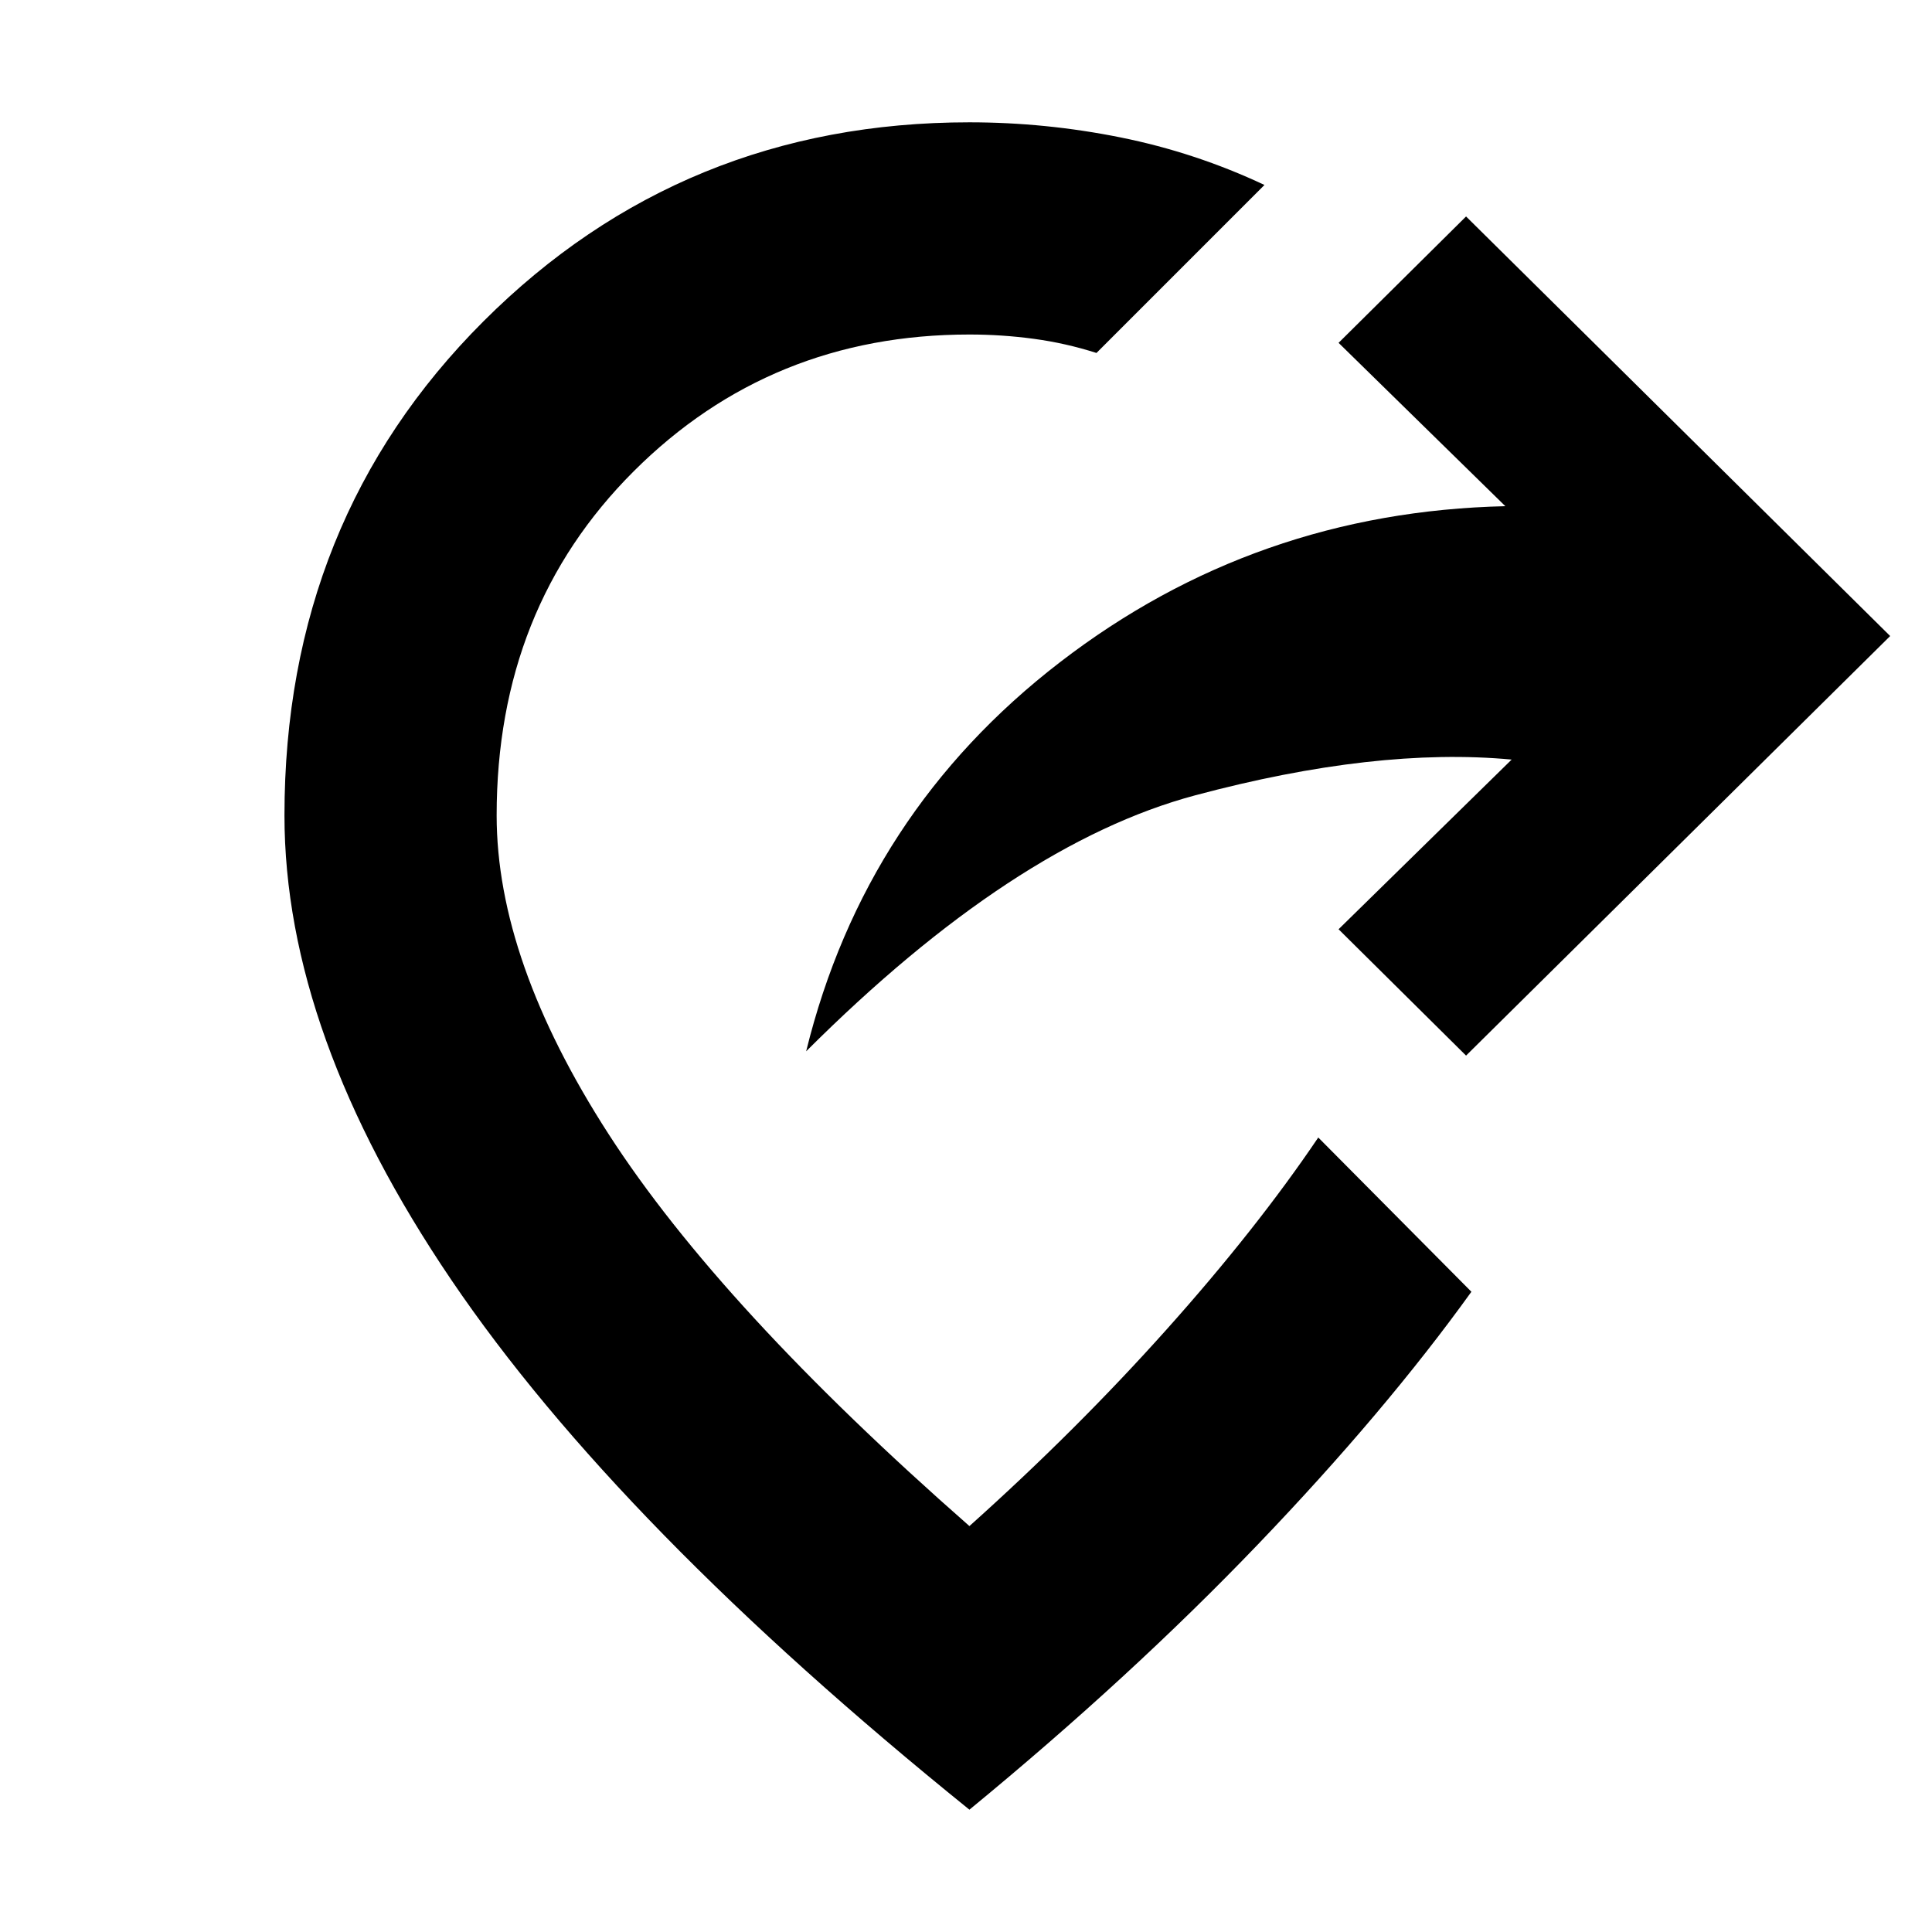 <svg xmlns="http://www.w3.org/2000/svg" height="24" viewBox="0 -960 960 960" width="24"><path d="m728.48-435.48-63.35-62.78 86-84.31q-67.31-6.3-157.28 17.77-89.98 24.06-193.28 127.19 29.17-118.69 126.17-193.37 97-74.67 221.26-77.5l-82.87-81.17 63.35-62.79 210.74 208.48-210.74 208.48ZM481.7-60.78Q307.13-201.74 224.24-324.04q-82.89-122.31-82.89-230.79 0-146.74 98.93-245.56 98.94-98.83 241.42-98.83 37.82 0 75.08 7.5t71.52 23.63l-83.47 83.48q-15.18-4.87-31.07-7.02-15.89-2.15-32.06-2.15-98.74 0-166.83 67.98-68.09 67.97-68.09 170.97 0 72.13 55.61 158.33Q358-310.3 481.7-201.7q53.21-47.65 97.93-97.65 44.72-50 75.41-95.43l76.09 76.65q-42.83 59.57-106.06 125.52-63.24 65.96-143.37 131.83Z"/></svg>